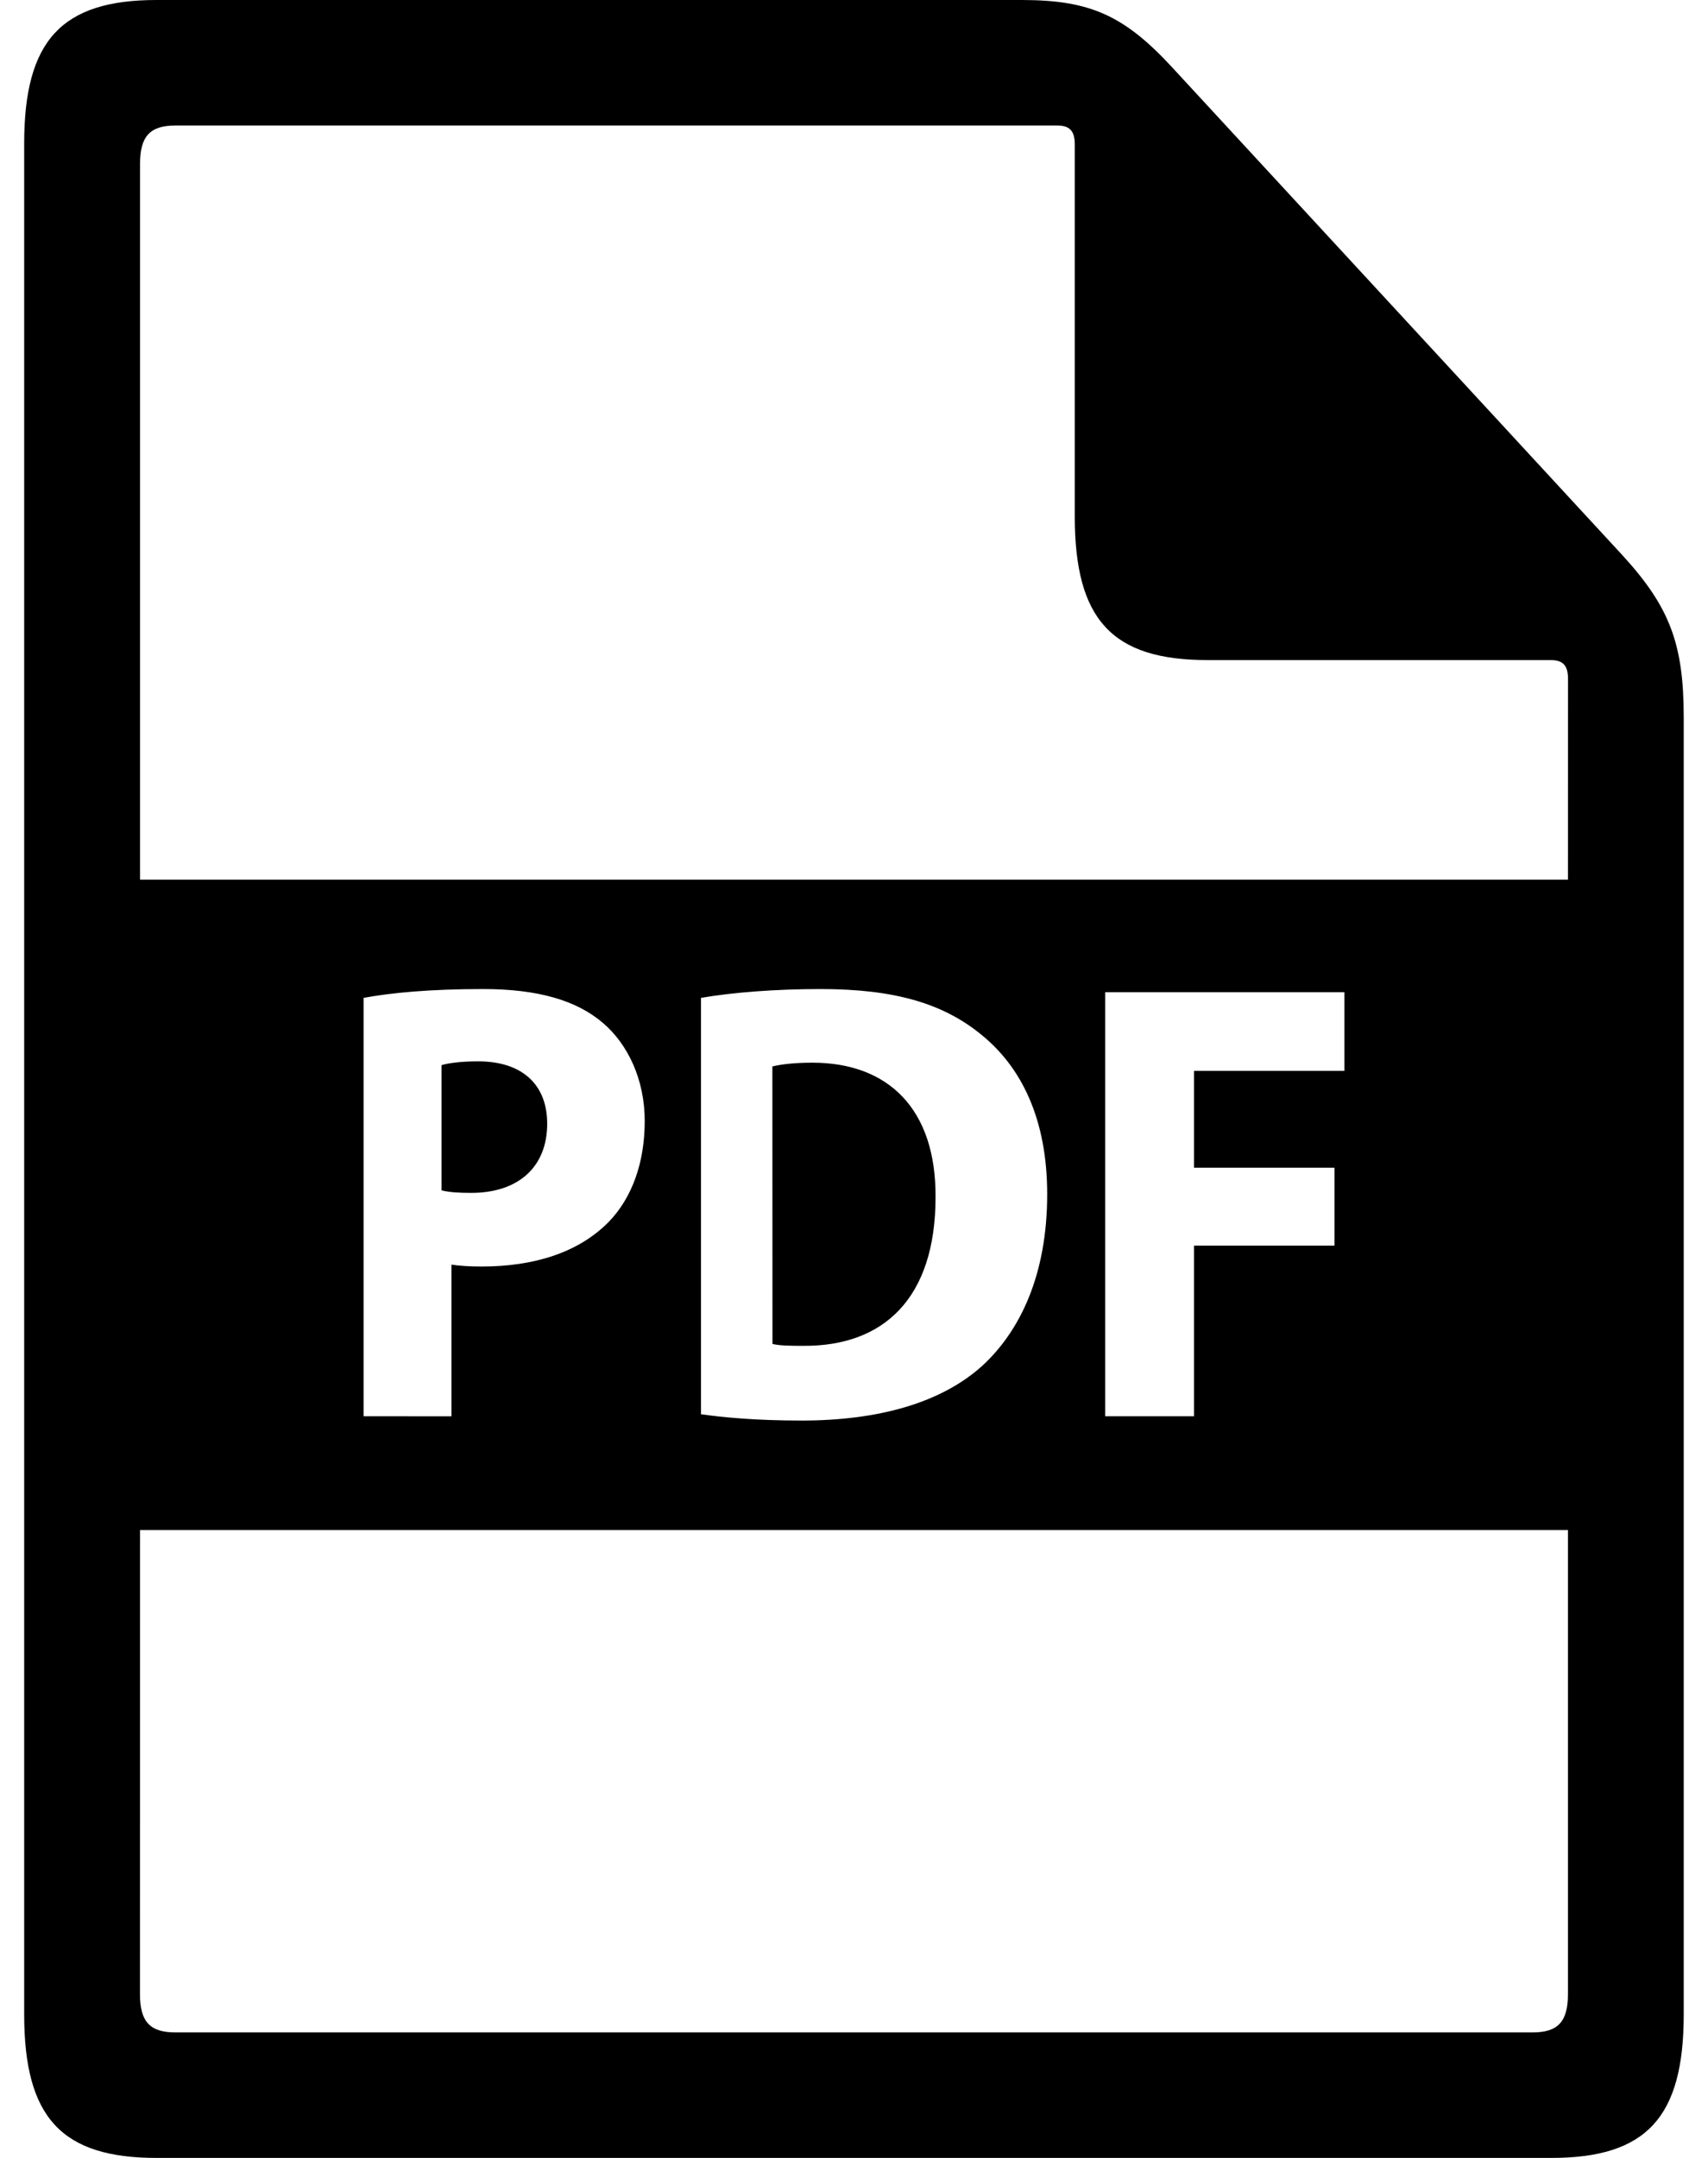 <?xml version="1.0" encoding="UTF-8" standalone="no"?>
<svg
   xmlns:dc="http://purl.org/dc/elements/1.1/"
   xmlns:cc="http://creativecommons.org/ns#"
   xmlns:rdf="http://www.w3.org/1999/02/22-rdf-syntax-ns#"
   xmlns:svg="http://www.w3.org/2000/svg"
   xmlns="http://www.w3.org/2000/svg"
   xmlns:sodipodi="http://sodipodi.sourceforge.net/DTD/sodipodi-0.dtd"
   xmlns:inkscape="http://www.inkscape.org/namespaces/inkscape"
   width="19"
   height="24"
   viewBox="0 0 19 24"
   fill="none"
   version="1.1"
   id="svg1050"
   sodipodi:docname="pdf.svg"
   inkscape:version="1.0.1 (c497b03c, 2020-09-10)">
  <defs
     id="defs1054" />
  <sodipodi:namedview
     pagecolor="#ffffff"
     bordercolor="#666666"
     borderopacity="1"
     objecttolerance="10"
     gridtolerance="10"
     guidetolerance="10"
     inkscape:pageopacity="0"
     inkscape:pageshadow="2"
     inkscape:window-width="1792"
     inkscape:window-height="1026"
     id="namedview1052"
     showgrid="false"
     fit-margin-top="0"
     fit-margin-left="0"
     fit-margin-right="0"
     fit-margin-bottom="0"
     inkscape:zoom="34.083333"
     inkscape:cx="9.23071"
     inkscape:cy="12"
     inkscape:window-x="0"
     inkscape:window-y="25"
     inkscape:window-maximized="1"
     inkscape:current-layer="svg1050"
     inkscape:document-rotation="0" />
  <path
     d="m 9.038,11.819 c -0.22,0 -0.362,0.021 -0.446,0.042 l 10e-4,3.086 c 0.084,0.021 0.219,0.021 0.342,0.021 0.891,0.007 1.472,-0.525 1.472,-1.652 0.007,-0.979 -0.523,-1.497 -1.369,-1.497 z"
     fill="#000000"
     id="path1044" />
  <path
     d="m 6.087,12.497 c 0,-0.434 -0.278,-0.693 -0.768,-0.693 -0.2,0 -0.336,0.021 -0.407,0.042 v 1.393 c 0.084,0.021 0.188,0.028 0.33,0.028 0.522,0 0.845,-0.286 0.845,-0.77 z"
     fill="#000000"
     id="path1046" />
  <path
     d="M 13.042,0.752 C 12.506,0.171 12.125,0 11.365,0 H 1.742 C 0.685,0 0.269,0.45 0.269,1.596 V 22.404 c 0,1.146 0.415,1.596 1.473,1.596 h 15.515 c 1.058,0 1.473,-0.45 1.473,-1.596 V 7.978 c 0,-0.823 -0.158,-1.234 -0.694,-1.816 z m 4.4,21.427 c 0,0.305 -0.111,0.425 -0.393,0.425 H 1.95 c -0.282,0 -0.393,-0.12 -0.393,-0.425 l 9.6e-4,-5.162 h 15.884 z M 4.045,15.751 v -4.653 c 0.304,-0.056 0.73,-0.098 1.331,-0.098 0.607,0 1.039,0.126 1.331,0.377 0.278,0.237 0.465,0.63 0.465,1.092 0,0.462 -0.142,0.854 -0.4,1.12 -0.336,0.343 -0.834,0.497 -1.414,0.497 -0.129,0 -0.245,-0.007 -0.336,-0.021 v 1.687 z m 3.753,-0.021 v -4.632 c 0.361,-0.062 0.833,-0.098 1.331,-0.098 0.827,0 1.363,0.162 1.783,0.504 0.452,0.363 0.737,0.945 0.737,1.777 0,0.902 -0.304,1.525 -0.723,1.91 -0.459,0.413 -1.156,0.608 -2.009,0.608 -0.51,0 -0.873,-0.035 -1.118,-0.07 z m 7.047,-2.744 v 0.868 h -1.563 v 1.897 h -0.988 v -4.716 h 2.661 v 0.875 h -1.673 v 1.077 h 1.563 z m 2.597,-3.203 H 1.558 V 1.821 c 0,-0.305 0.111,-0.425 0.393,-0.425 h 9.809 c 0.14,0 0.196,0.06 0.196,0.212 V 5.745 c 0,1.146 0.415,1.596 1.473,1.596 h 3.818 c 0.141,0 0.196,0.06 0.196,0.212 z"
     fill="#000000"
     id="path1048" />
</svg>
